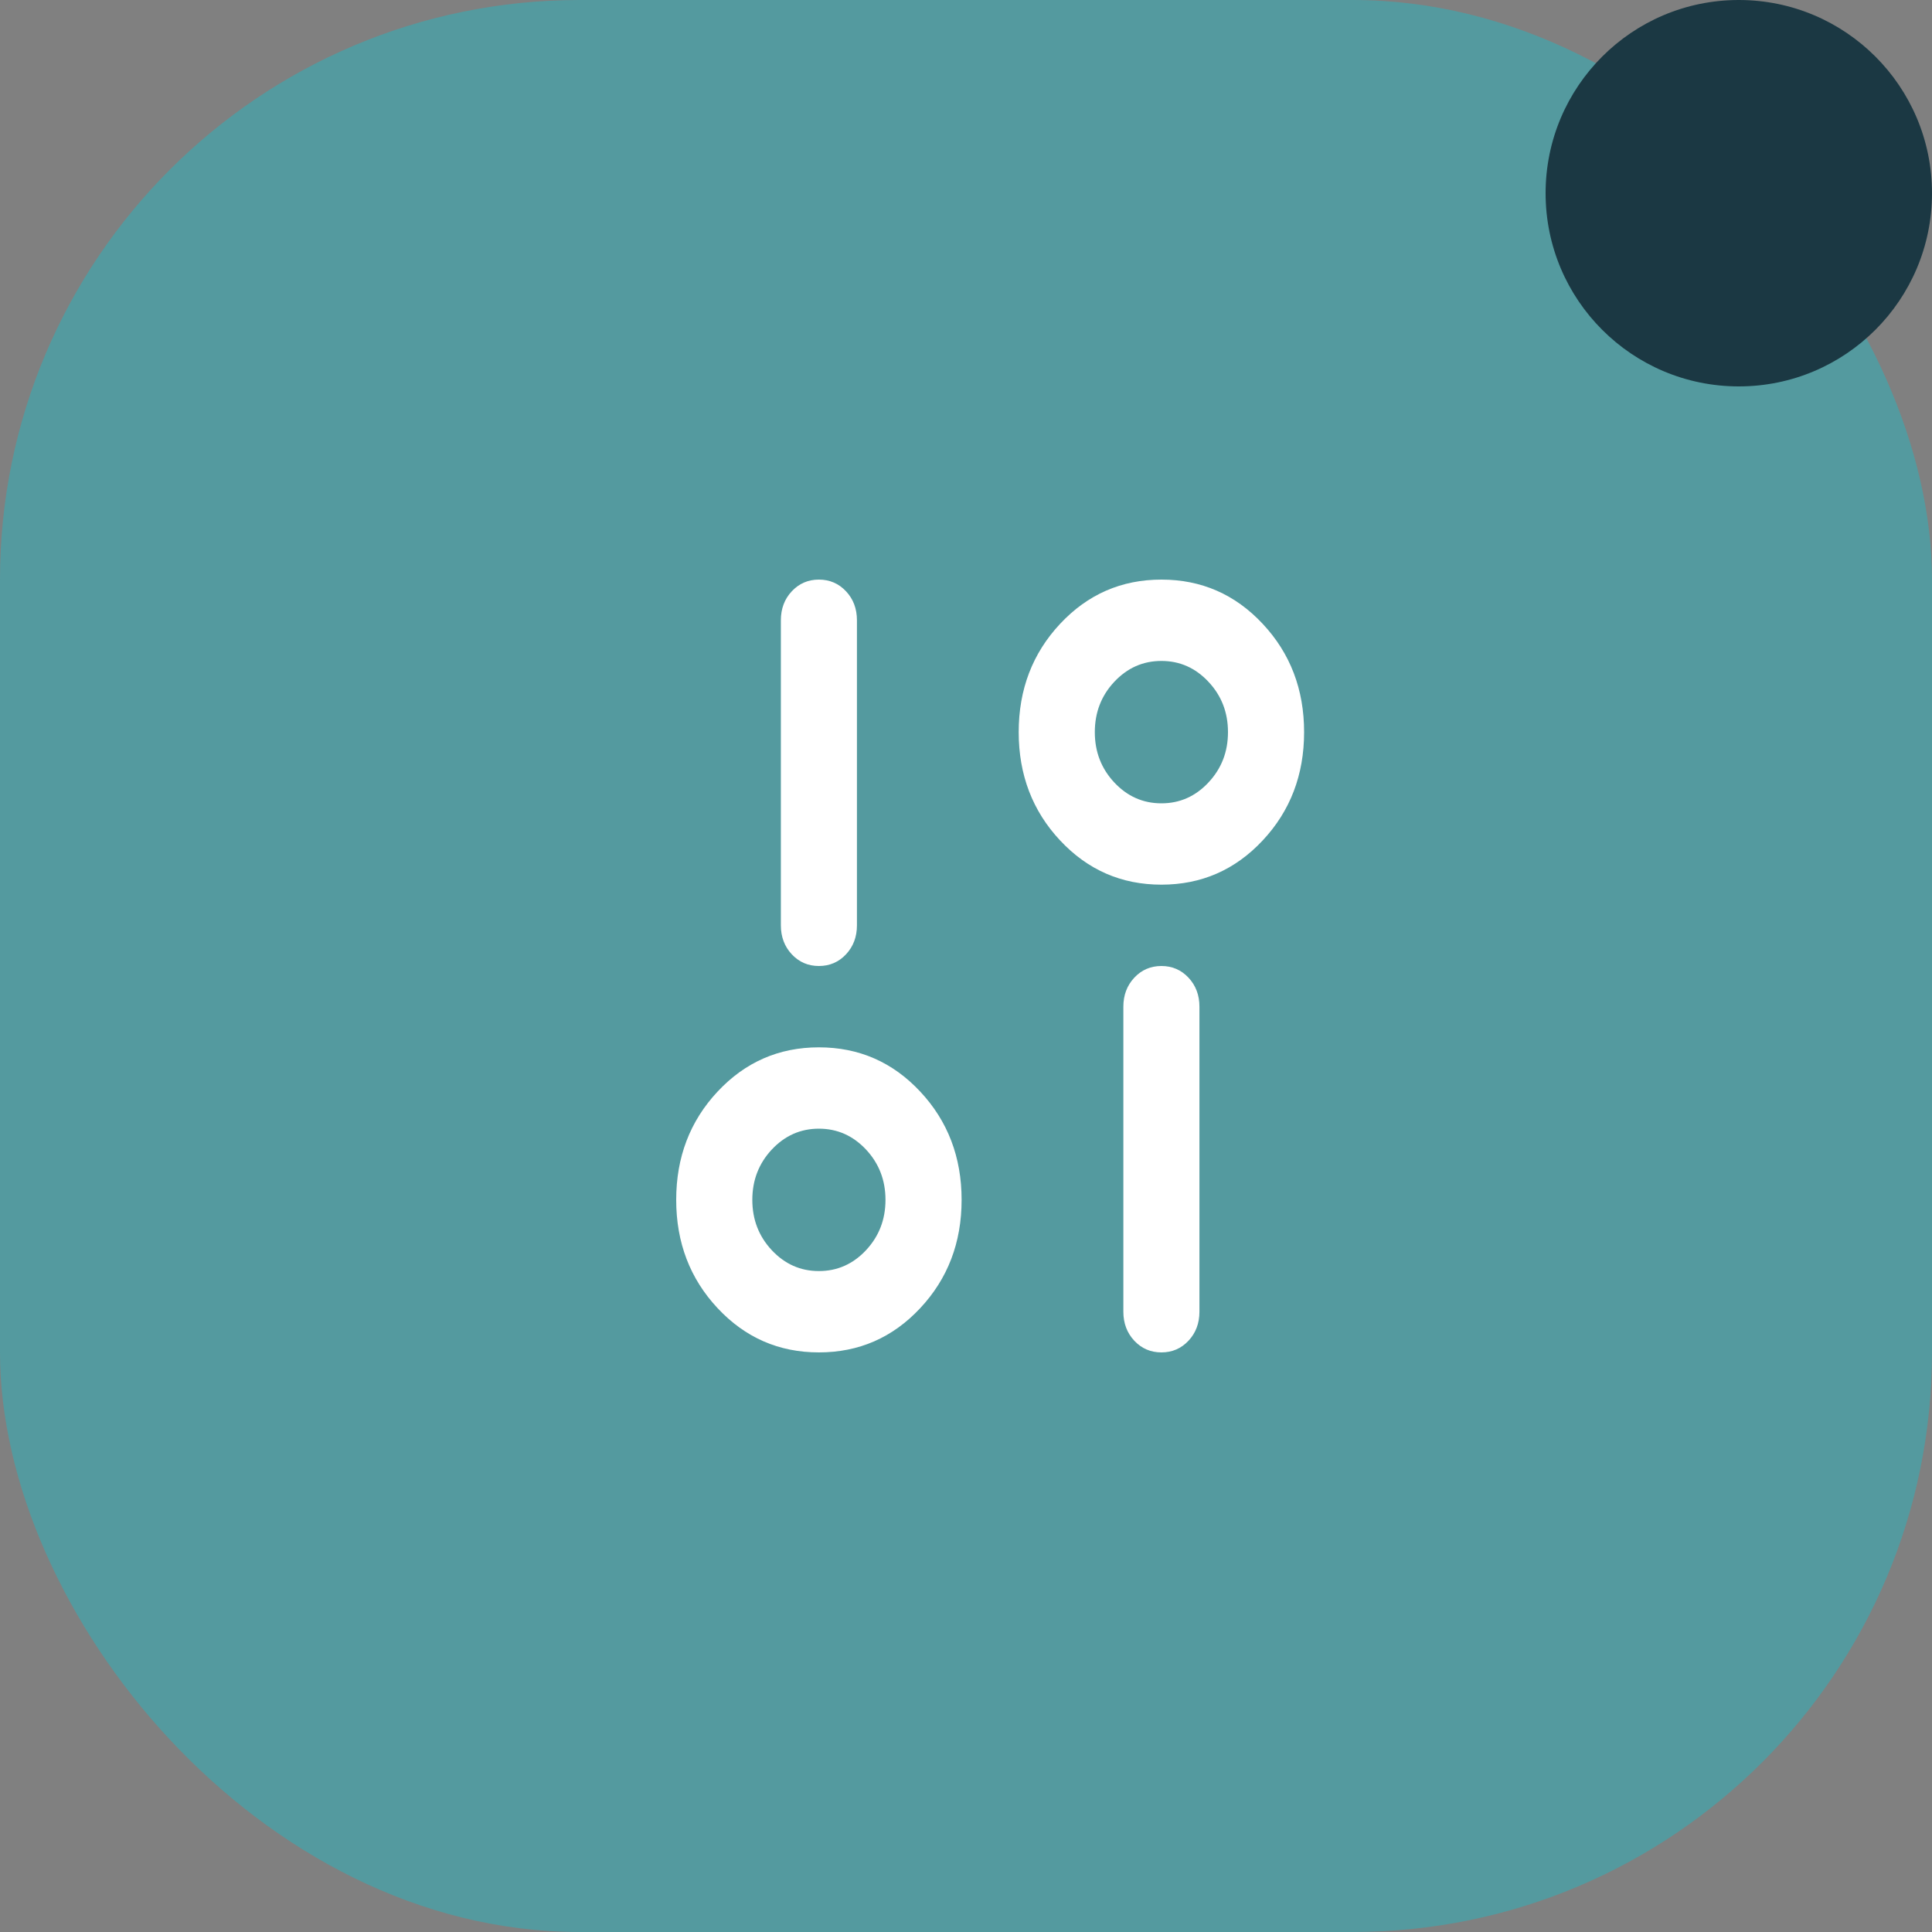<svg width="40" height="40" viewBox="0 0 40 40" fill="none" xmlns="http://www.w3.org/2000/svg">
<rect x="0" y="0" width="40" height="40" fill="#808080" stroke="none"/>
<rect width="40" height="40" rx="12" fill="#549A9F"/>
<path d="M14 24.842C14 23.958 14.286 23.21 14.857 22.6C15.428 21.989 16.127 21.684 16.954 21.684C17.782 21.684 18.481 21.989 19.052 22.6C19.623 23.21 19.909 23.958 19.909 24.842C19.909 25.726 19.623 26.474 19.052 27.084C18.481 27.695 17.782 28 16.954 28C16.127 28 15.428 27.695 14.857 27.084C14.286 26.474 14 25.726 14 24.842ZM15.576 24.842C15.576 25.249 15.71 25.596 15.979 25.884C16.249 26.172 16.574 26.316 16.954 26.316C17.335 26.316 17.66 26.172 17.93 25.884C18.199 25.596 18.333 25.249 18.333 24.842C18.333 24.435 18.199 24.088 17.93 23.8C17.66 23.512 17.335 23.368 16.954 23.368C16.574 23.368 16.249 23.512 15.979 23.8C15.71 24.088 15.576 24.435 15.576 24.842ZM16.167 19.158L16.167 12.842C16.167 12.604 16.242 12.403 16.393 12.242C16.544 12.081 16.731 12 16.954 12C17.178 12 17.365 12.081 17.516 12.242C17.667 12.403 17.742 12.604 17.742 12.842L17.742 19.158C17.742 19.396 17.667 19.596 17.516 19.758C17.365 19.919 17.178 20 16.954 20C16.731 20 16.544 19.919 16.393 19.758C16.242 19.596 16.167 19.396 16.167 19.158ZM21.091 15.158C21.091 14.274 21.377 13.526 21.948 12.916C22.519 12.305 23.218 12 24.046 12C24.873 12 25.572 12.305 26.143 12.916C26.714 13.526 27 14.274 27 15.158C27 16.042 26.714 16.79 26.143 17.4C25.572 18.011 24.873 18.316 24.046 18.316C23.218 18.316 22.519 18.011 21.948 17.4C21.377 16.79 21.091 16.042 21.091 15.158ZM22.667 15.158C22.667 15.565 22.801 15.912 23.07 16.2C23.34 16.488 23.665 16.632 24.046 16.632C24.426 16.632 24.751 16.488 25.02 16.2C25.29 15.912 25.424 15.565 25.424 15.158C25.424 14.751 25.29 14.403 25.02 14.116C24.751 13.828 24.426 13.684 24.046 13.684C23.665 13.684 23.34 13.828 23.07 14.116C22.801 14.403 22.667 14.751 22.667 15.158ZM23.258 27.158L23.258 20.842C23.258 20.604 23.333 20.404 23.484 20.242C23.635 20.081 23.822 20 24.046 20C24.269 20 24.456 20.081 24.607 20.242C24.758 20.404 24.833 20.604 24.833 20.842L24.833 27.158C24.833 27.396 24.758 27.596 24.607 27.758C24.456 27.919 24.269 28 24.046 28C23.822 28 23.635 27.919 23.484 27.758C23.333 27.596 23.258 27.396 23.258 27.158Z" fill="white"/>
<circle cx="36" cy="4" r="4" fill="#1B3843"/>
</svg>
